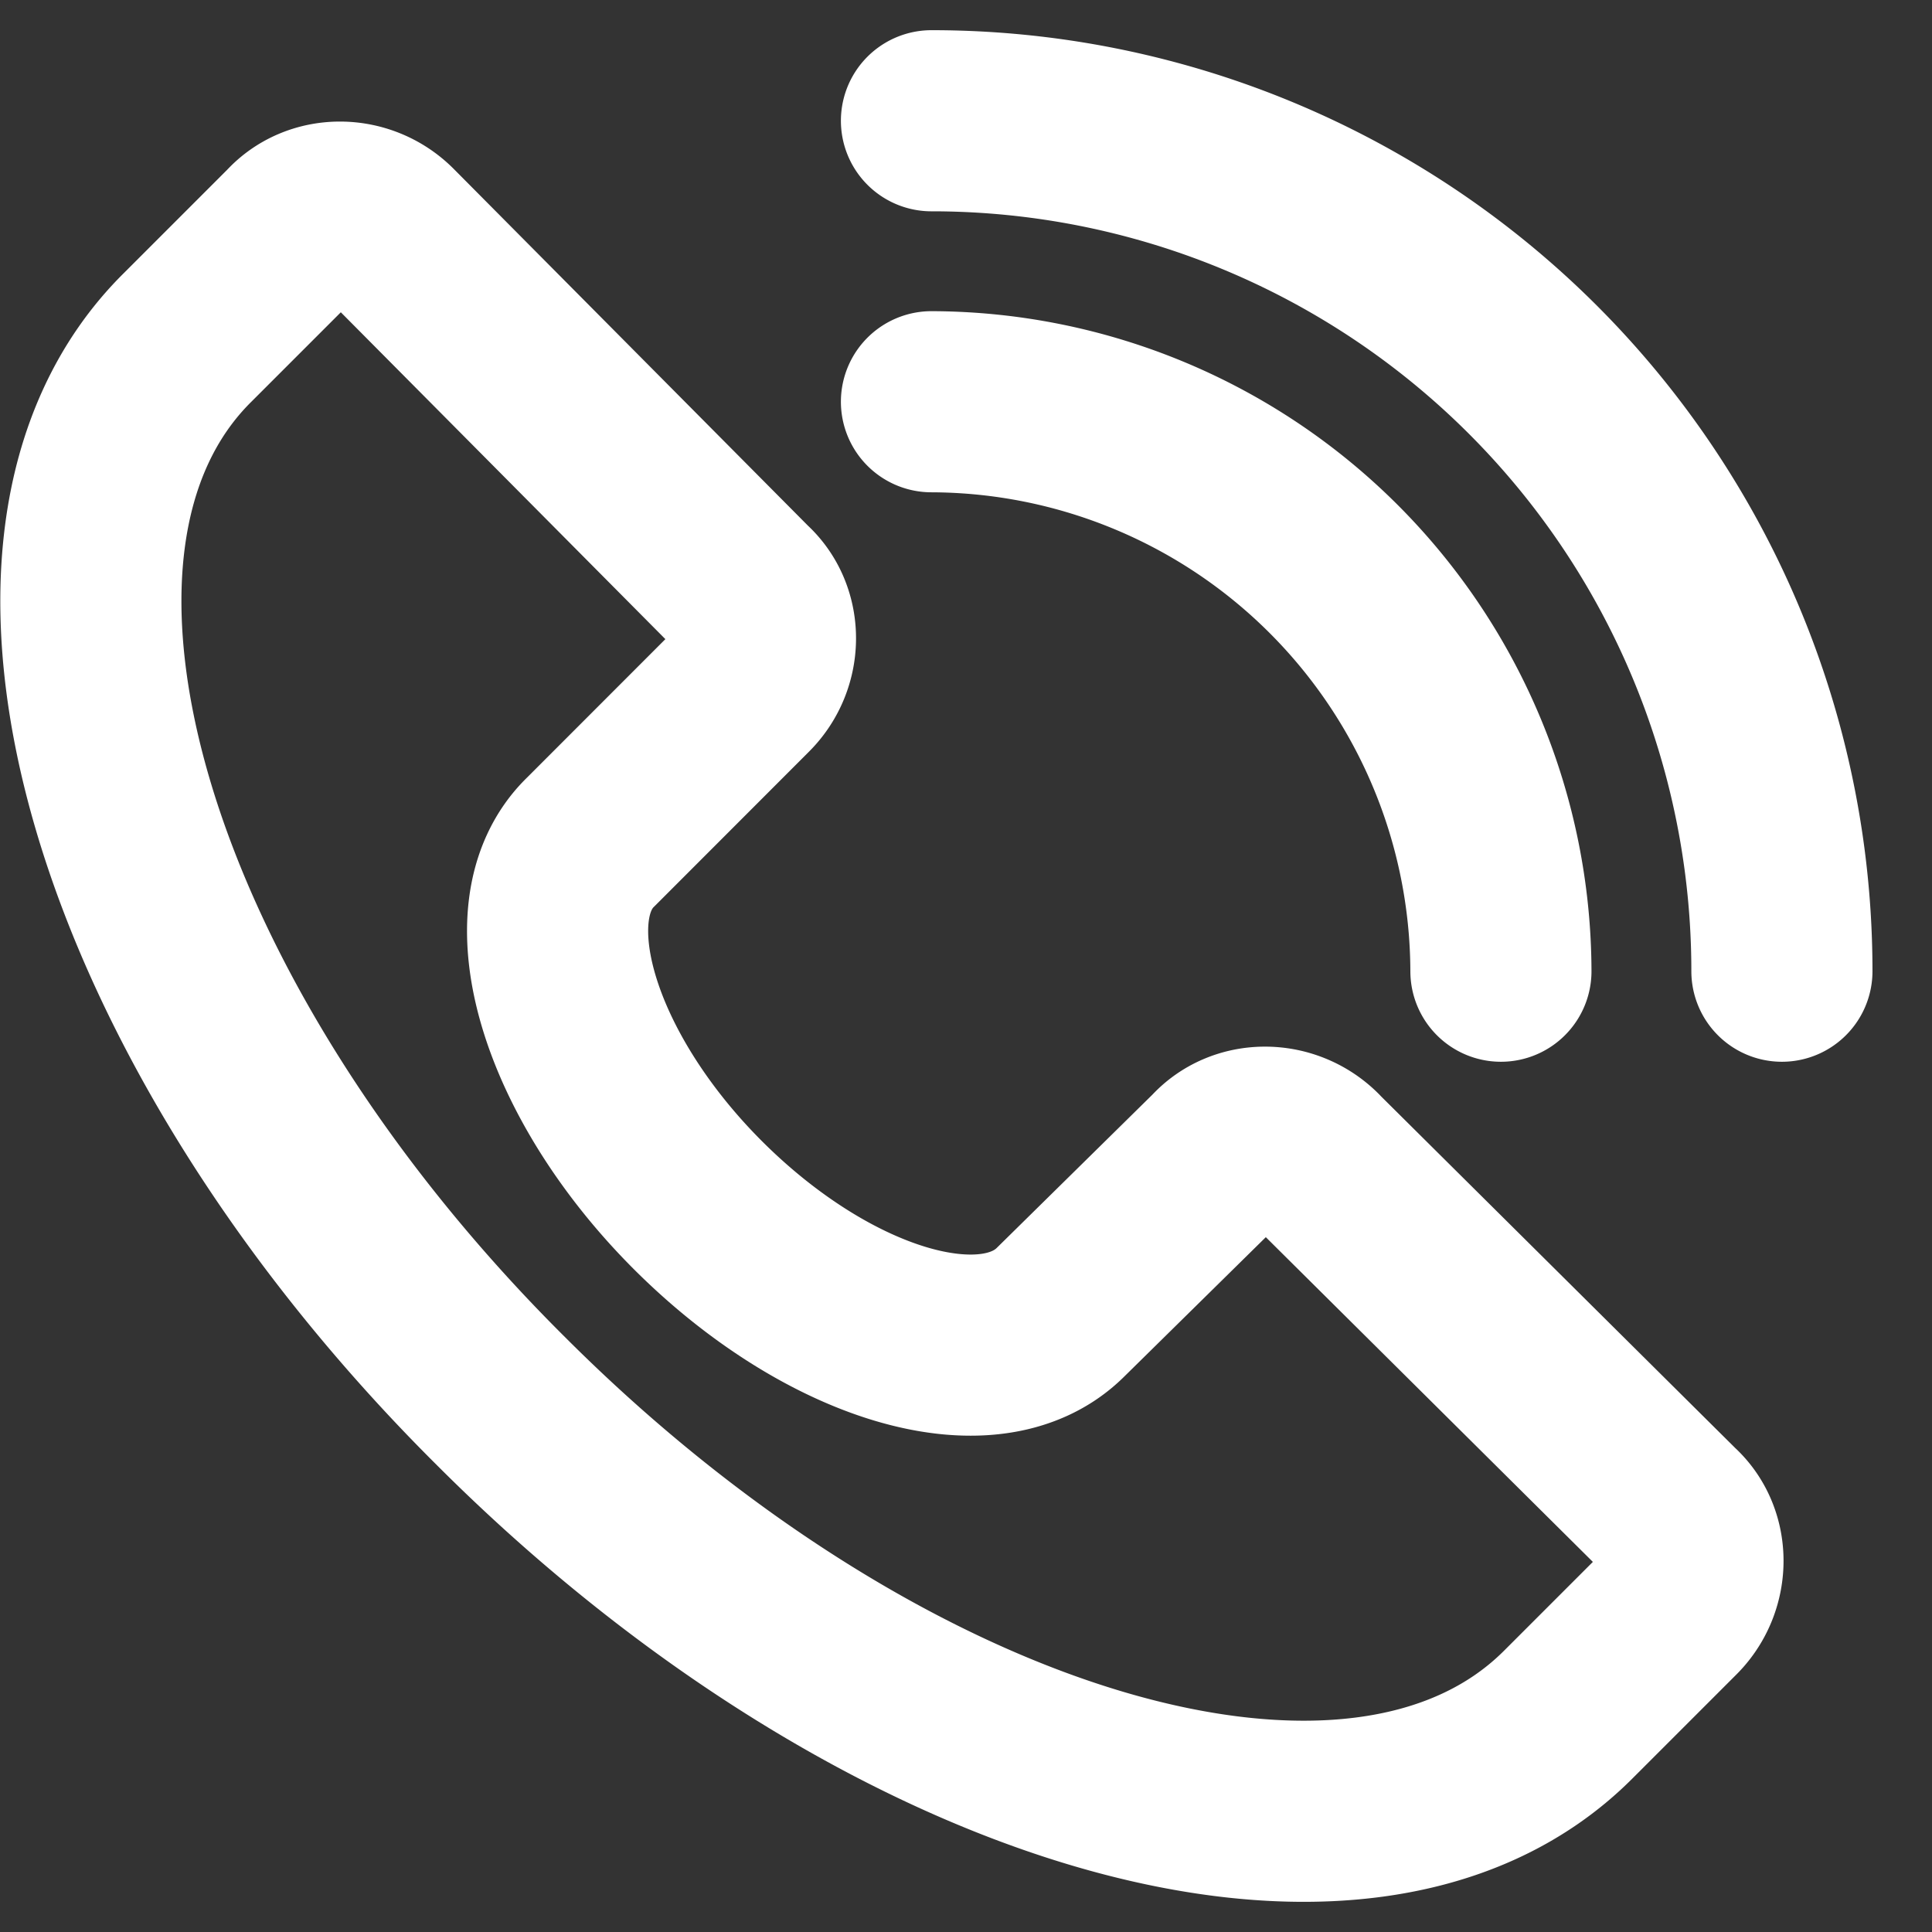 <svg width="16" height="16" fill="none" xmlns="http://www.w3.org/2000/svg"><rect width="100%" height="100%" fill="#333333" stroke="none"/><path d="M10.886 9.588c-.227-.227-.598-.227-.804 0l-1.297 1.277c-.597.597-1.936.185-3.007-.886-1.07-1.071-1.483-2.43-.885-3.007l1.276-1.277c.227-.226.227-.597 0-.803L3.225 1.927c-.227-.227-.598-.227-.804 0l-.865.865C-.174 4.5.98 8.455 4.151 11.606c3.151 3.15 7.105 4.325 8.835 2.595l.865-.865c.226-.227.226-.598 0-.803l-2.966-2.945zM7.714 1a7.04 7.04 0 017.043 7.043M7.714 3.327a4.729 4.729 0 014.716 4.716" stroke="#fff" stroke-width="1.5" stroke-miterlimit="10" stroke-linecap="round" stroke-linejoin="round"/></svg>